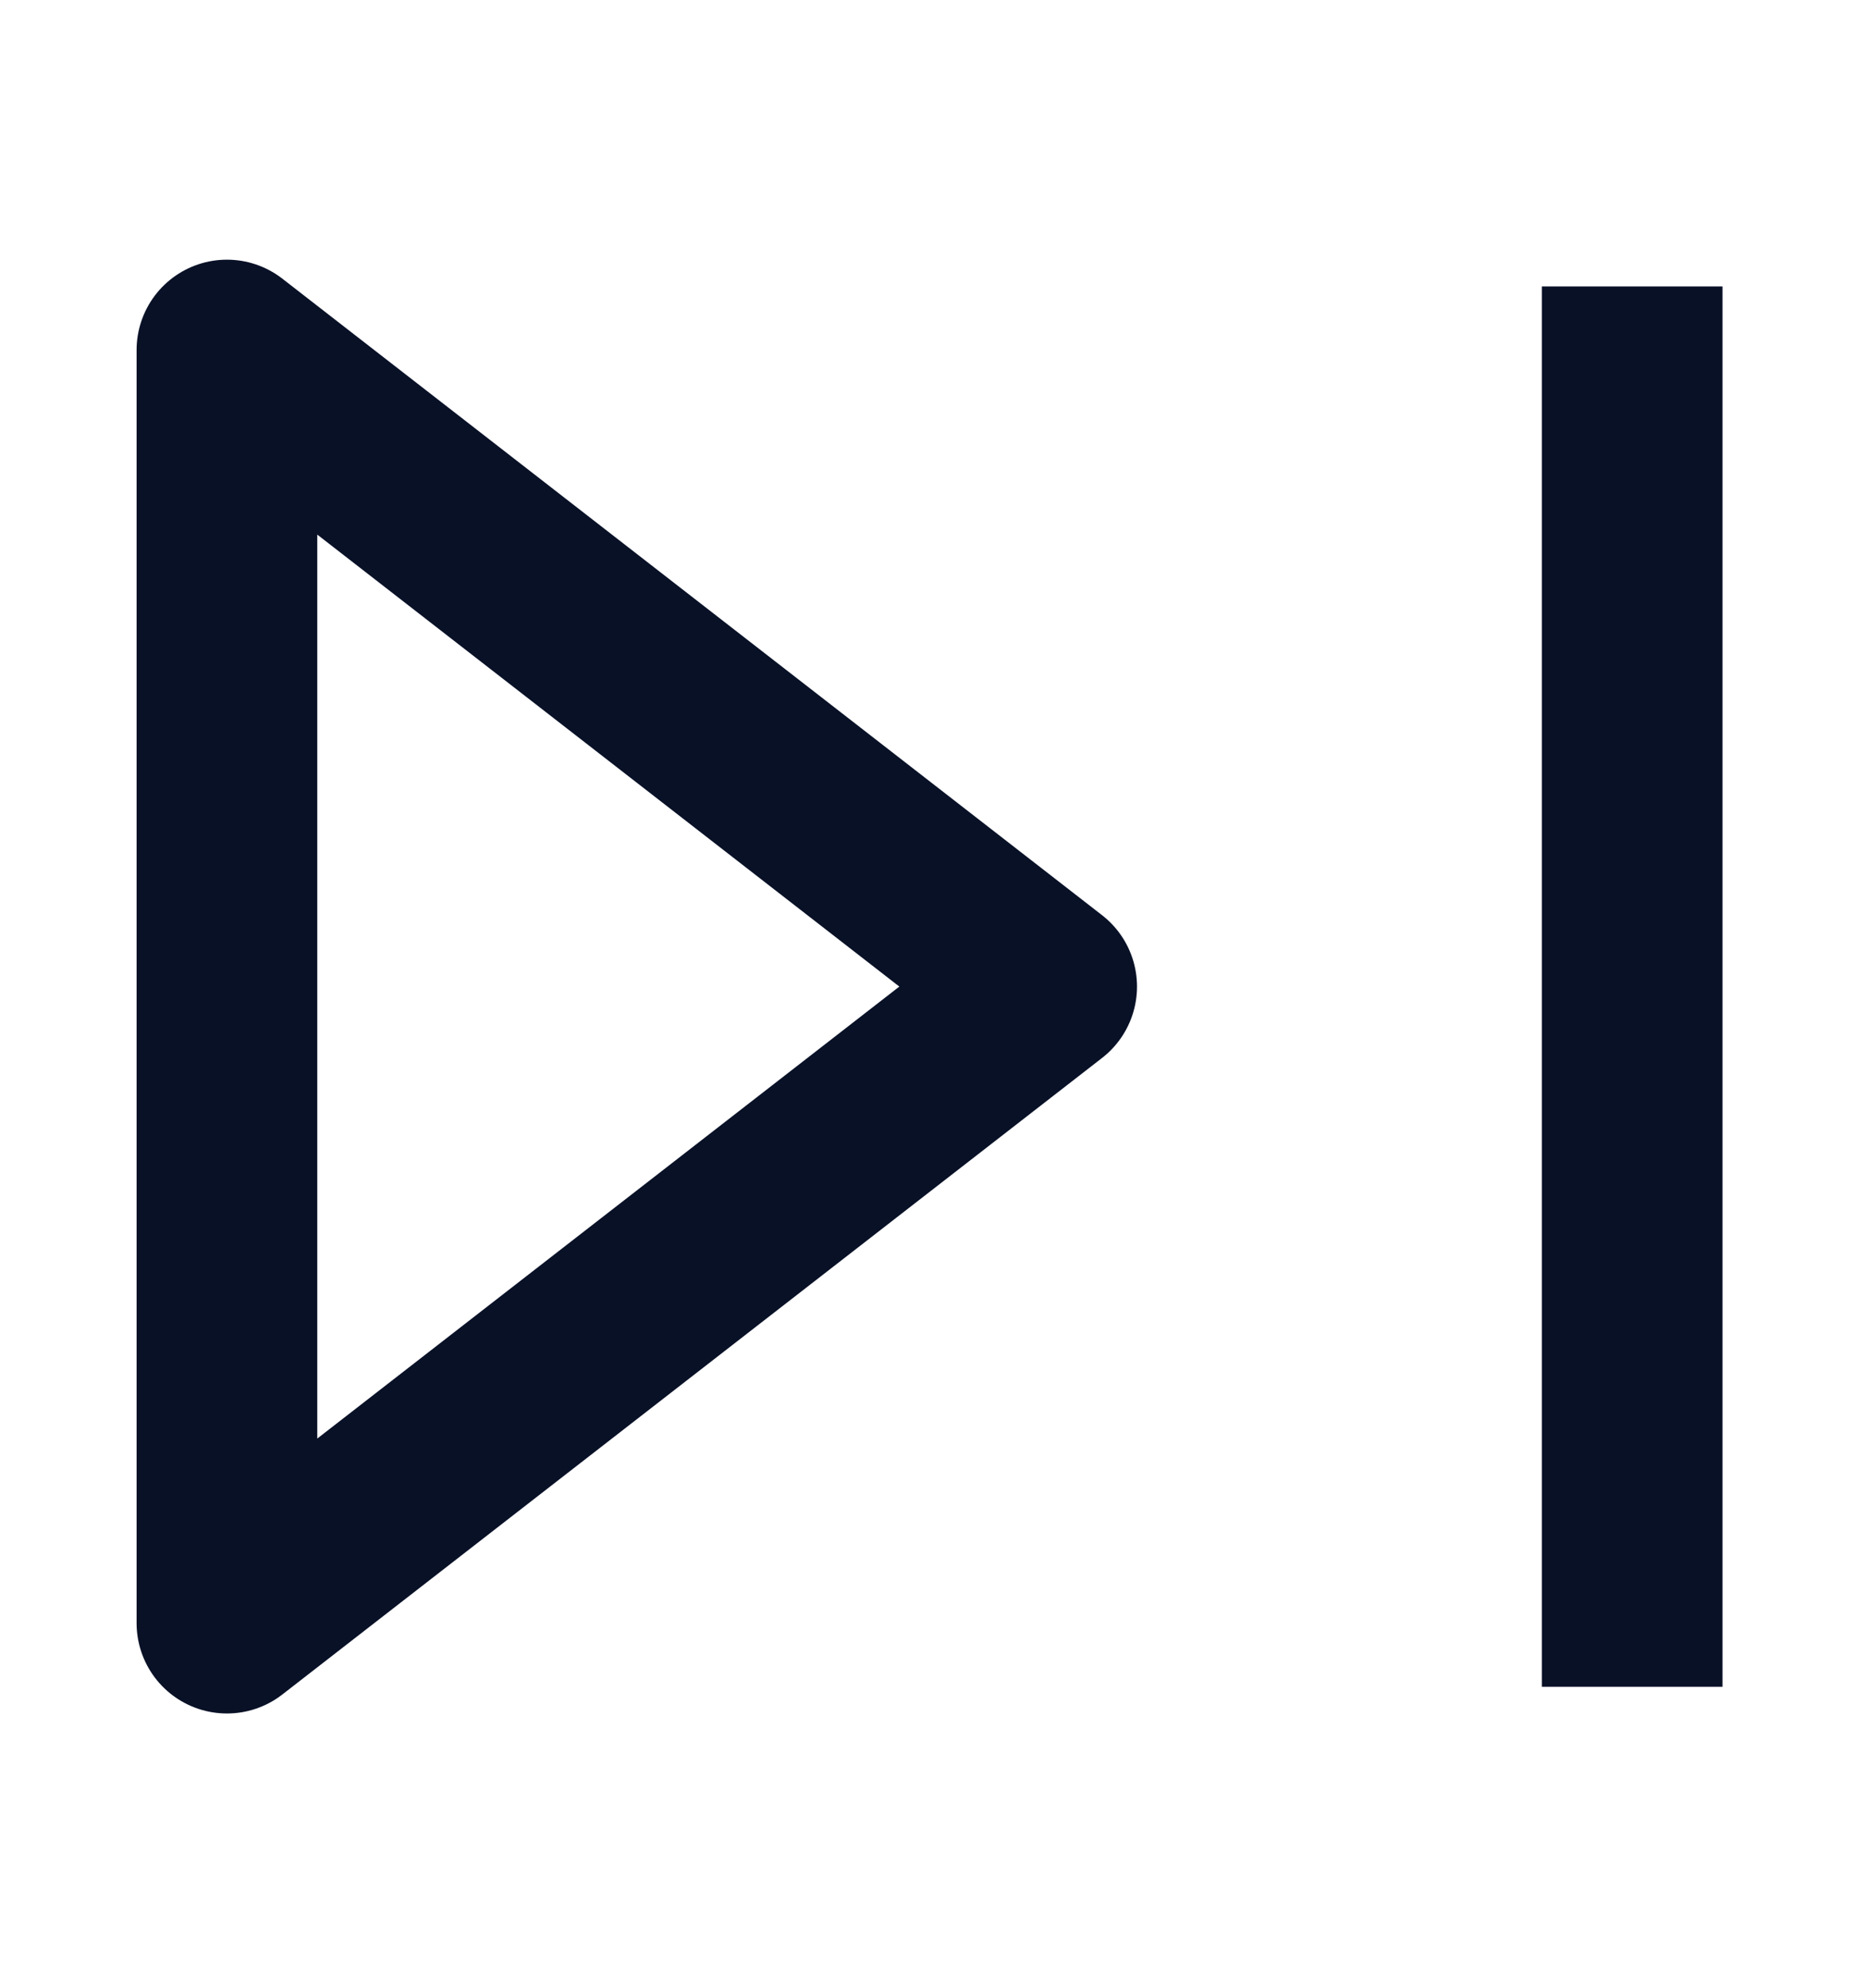 <svg width="31" height="33" viewBox="0 0 31 33" fill="none" xmlns="http://www.w3.org/2000/svg">
<path d="M27.101 4.754V27.997M3.768 5.81V26.94L17.379 16.375L3.768 5.81Z" stroke="#091127" stroke-width="3" stroke-linejoin="round"/>
</svg>
